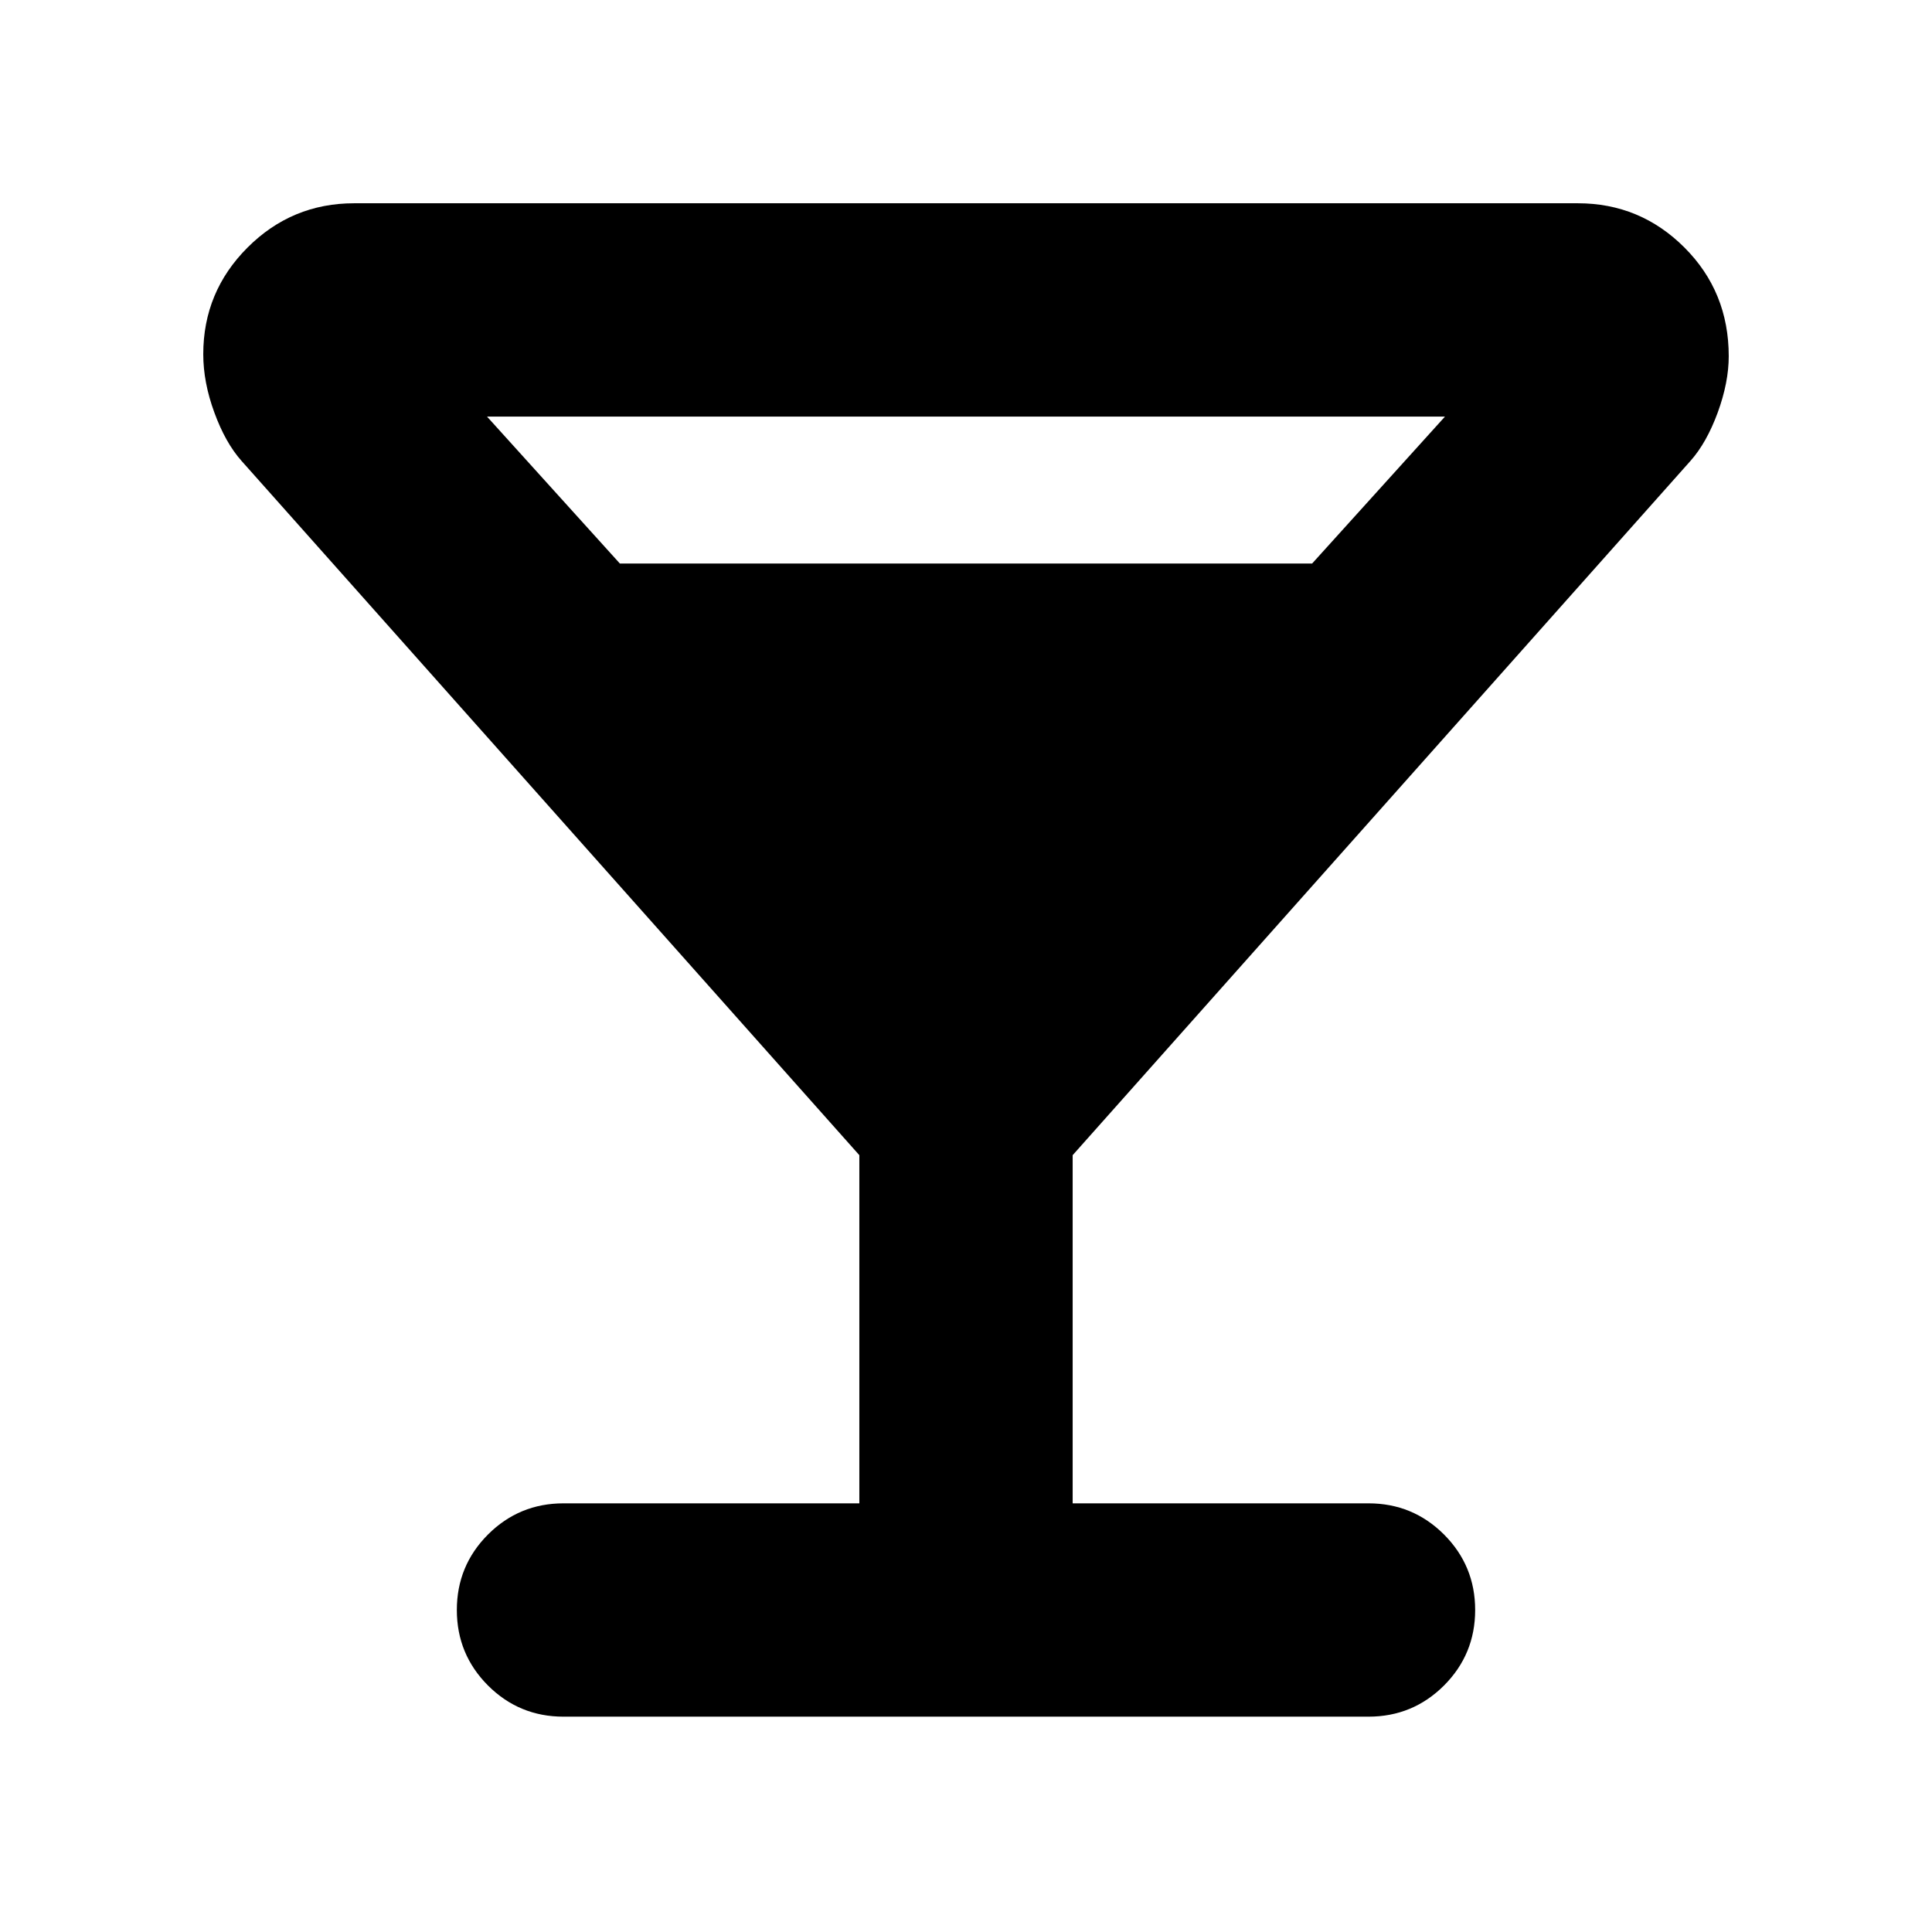 <svg xmlns="http://www.w3.org/2000/svg" height="24" width="24"><path d="M7 21.325q-.55 0-.938-.387-.387-.388-.387-.938 0-.55.387-.938.388-.387.938-.387h3.675V14.35L3 5.725q-.2-.225-.337-.6-.138-.375-.138-.725 0-.775.55-1.325.55-.55 1.325-.55h15.2q.775 0 1.325.55.55.55.55 1.35 0 .325-.137.7-.138.375-.338.6l-7.675 8.625v4.325H17q.55 0 .938.387.387.388.387.938 0 .55-.387.938-.388.387-.938.387ZM7.7 7h8.6l1.65-1.825H6.05Z"/></svg>
